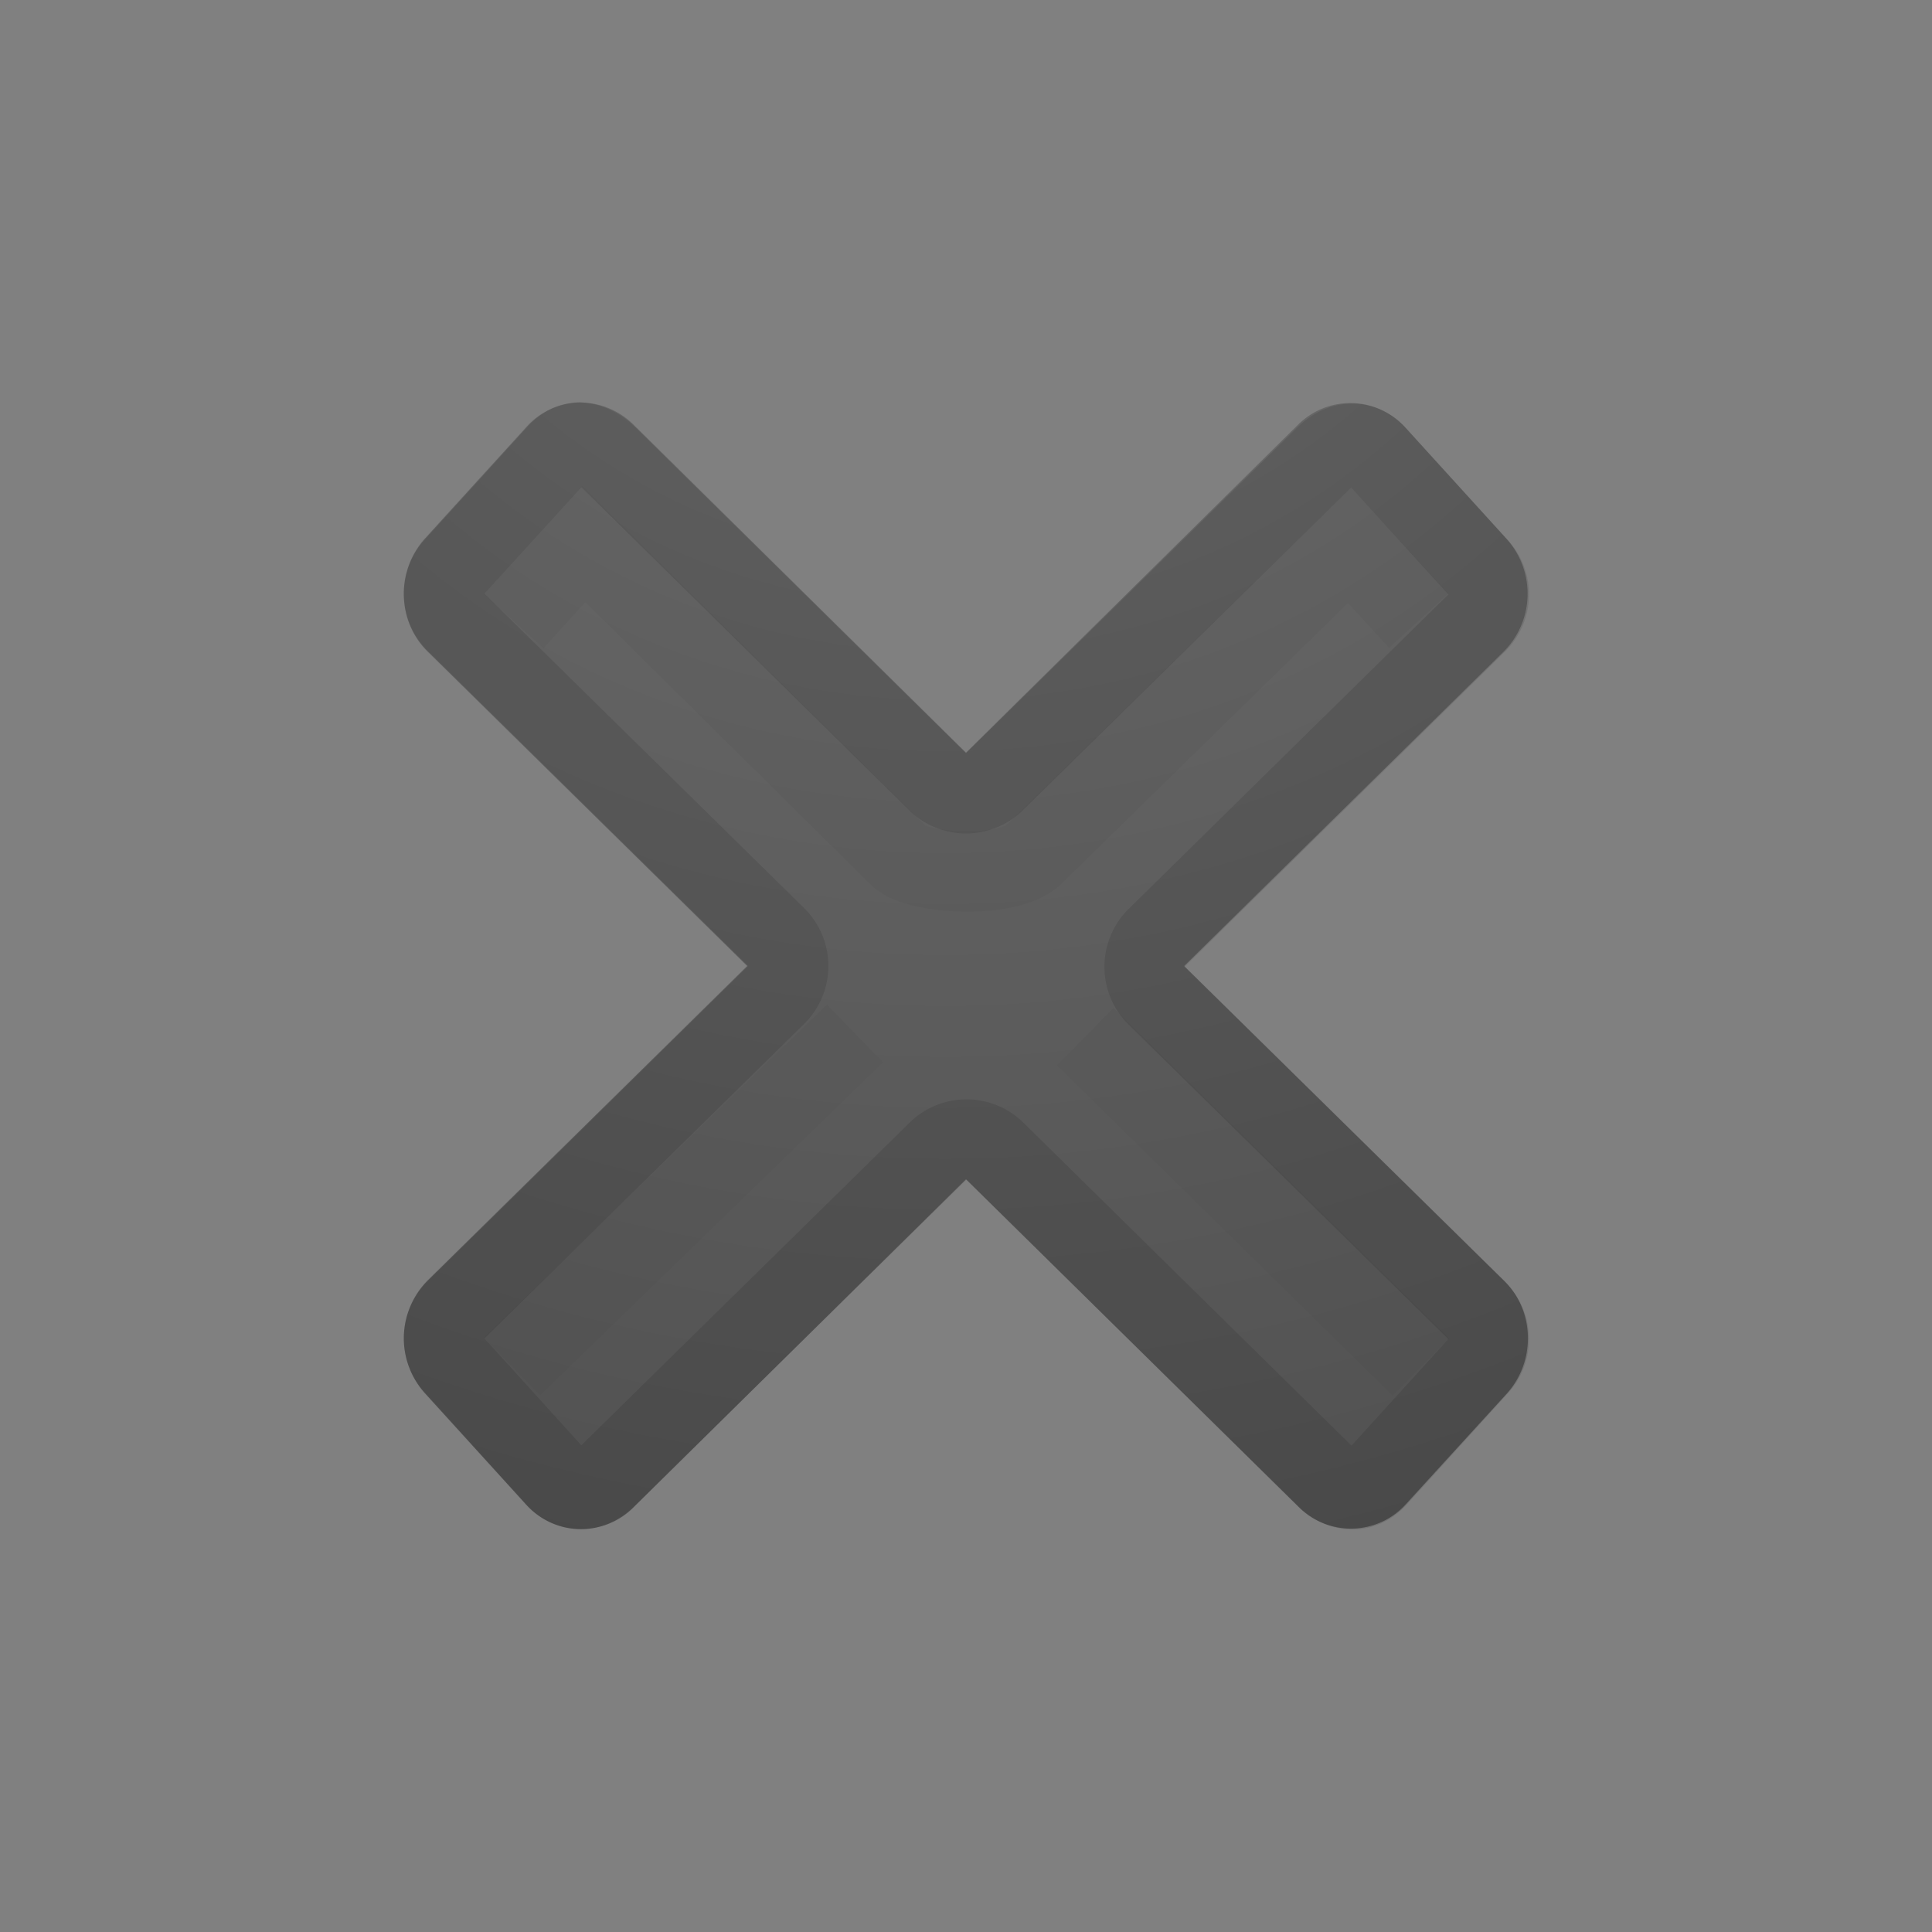 <svg xmlns="http://www.w3.org/2000/svg" xmlns:xlink="http://www.w3.org/1999/xlink" viewBox="0 0 24 24"><rect x="0" y="0" width="24" height="24" fill="#808080" stroke="none"/><defs><radialGradient cx="16.202" cy="-19.005" r="20" fx="16.202" fy="-19.005" id="b" xlink:href="#a" gradientUnits="userSpaceOnUse" gradientTransform="matrix(0 1.714 1.742 0 44.85 -28.368)"/><linearGradient id="a"><stop offset="0" stop-color="#737373"/><stop offset=".262" stop-color="#636363"/><stop offset=".705" stop-color="#4b4b4b"/><stop offset="1" stop-color="#3f3f3f"/></linearGradient></defs><path d="M-20.44 4.195l-8.844 8.844 1.687 1.71 1.156-1.158v6.594h5v-4c0-.554.44-1 1-1a1 1 0 0 1 1 1v4h5V13.6l1.15 1.157 1.684-1.718-8.844-8.85zm4 1v1.53l2 2.095V5.195h-2z" opacity=".35" color="#000" fill="#fff" overflow="visible"/><path d="M7.188 5a.913.913 0 0 0-.657.313L5.28 6.688c-.362.4-.352 1.027.032 1.406L9.282 12l-3.97 3.906a1.022 1.022 0 0 0-.03 1.406l1.25 1.375a.92.92 0 0 0 1.344.032L12 14.65l4.125 4.063a.92.92 0 0 0 1.344-.032l1.25-1.37c.36-.4.35-1.03-.04-1.407L14.71 12l3.97-3.906a1.02 1.02 0 0 0 .03-1.406l-1.25-1.375a.92.92 0 0 0-1.34-.032L12 9.35 7.875 5.28A.952.952 0 0 0 7.187 5z" color="#000" fill="url(#b)" overflow="visible"/><path d="M7.188 5.5c-.107.003-.184.05-.282.156L5.656 7.03a.496.496 0 0 0 0 .69l3.97 3.905a.51.51 0 0 1 0 .75l-3.97 3.906a.496.496 0 0 0 0 .69l1.25 1.38c.18.2.43.19.625 0l4.13-4.06a.51.51 0 0 1 .69 0l4.128 4.064c.194.19.445.197.625 0l1.25-1.375a.496.496 0 0 0 0-.69l-3.97-3.905a.51.51 0 0 1 0-.75l3.97-3.906a.496.496 0 0 0 0-.69L17.1 5.66c-.18-.2-.43-.19-.626 0l-4.13 4.06a.51.51 0 0 1-.688 0L7.53 5.653a.543.543 0 0 0-.343-.156z" opacity=".1" color="#000" fill="none" stroke="#000" stroke-linecap="round" stroke-linejoin="round" overflow="visible"/><path d="M17.624 7.71l-.86-.937-3.903 3.825c-.29.33-1.46.264-1.69.04l-3.92-3.88-.87.96m11.27 9.262l-4.17-4.103m-2.86-.04l-4.26 4.137" style="text-align:start;line-height:125%" font-size="59.901" font-weight="700" opacity=".03" color="#000" fill="none" stroke="#000" overflow="visible" font-family="Bitstream Vera Sans"/></svg>